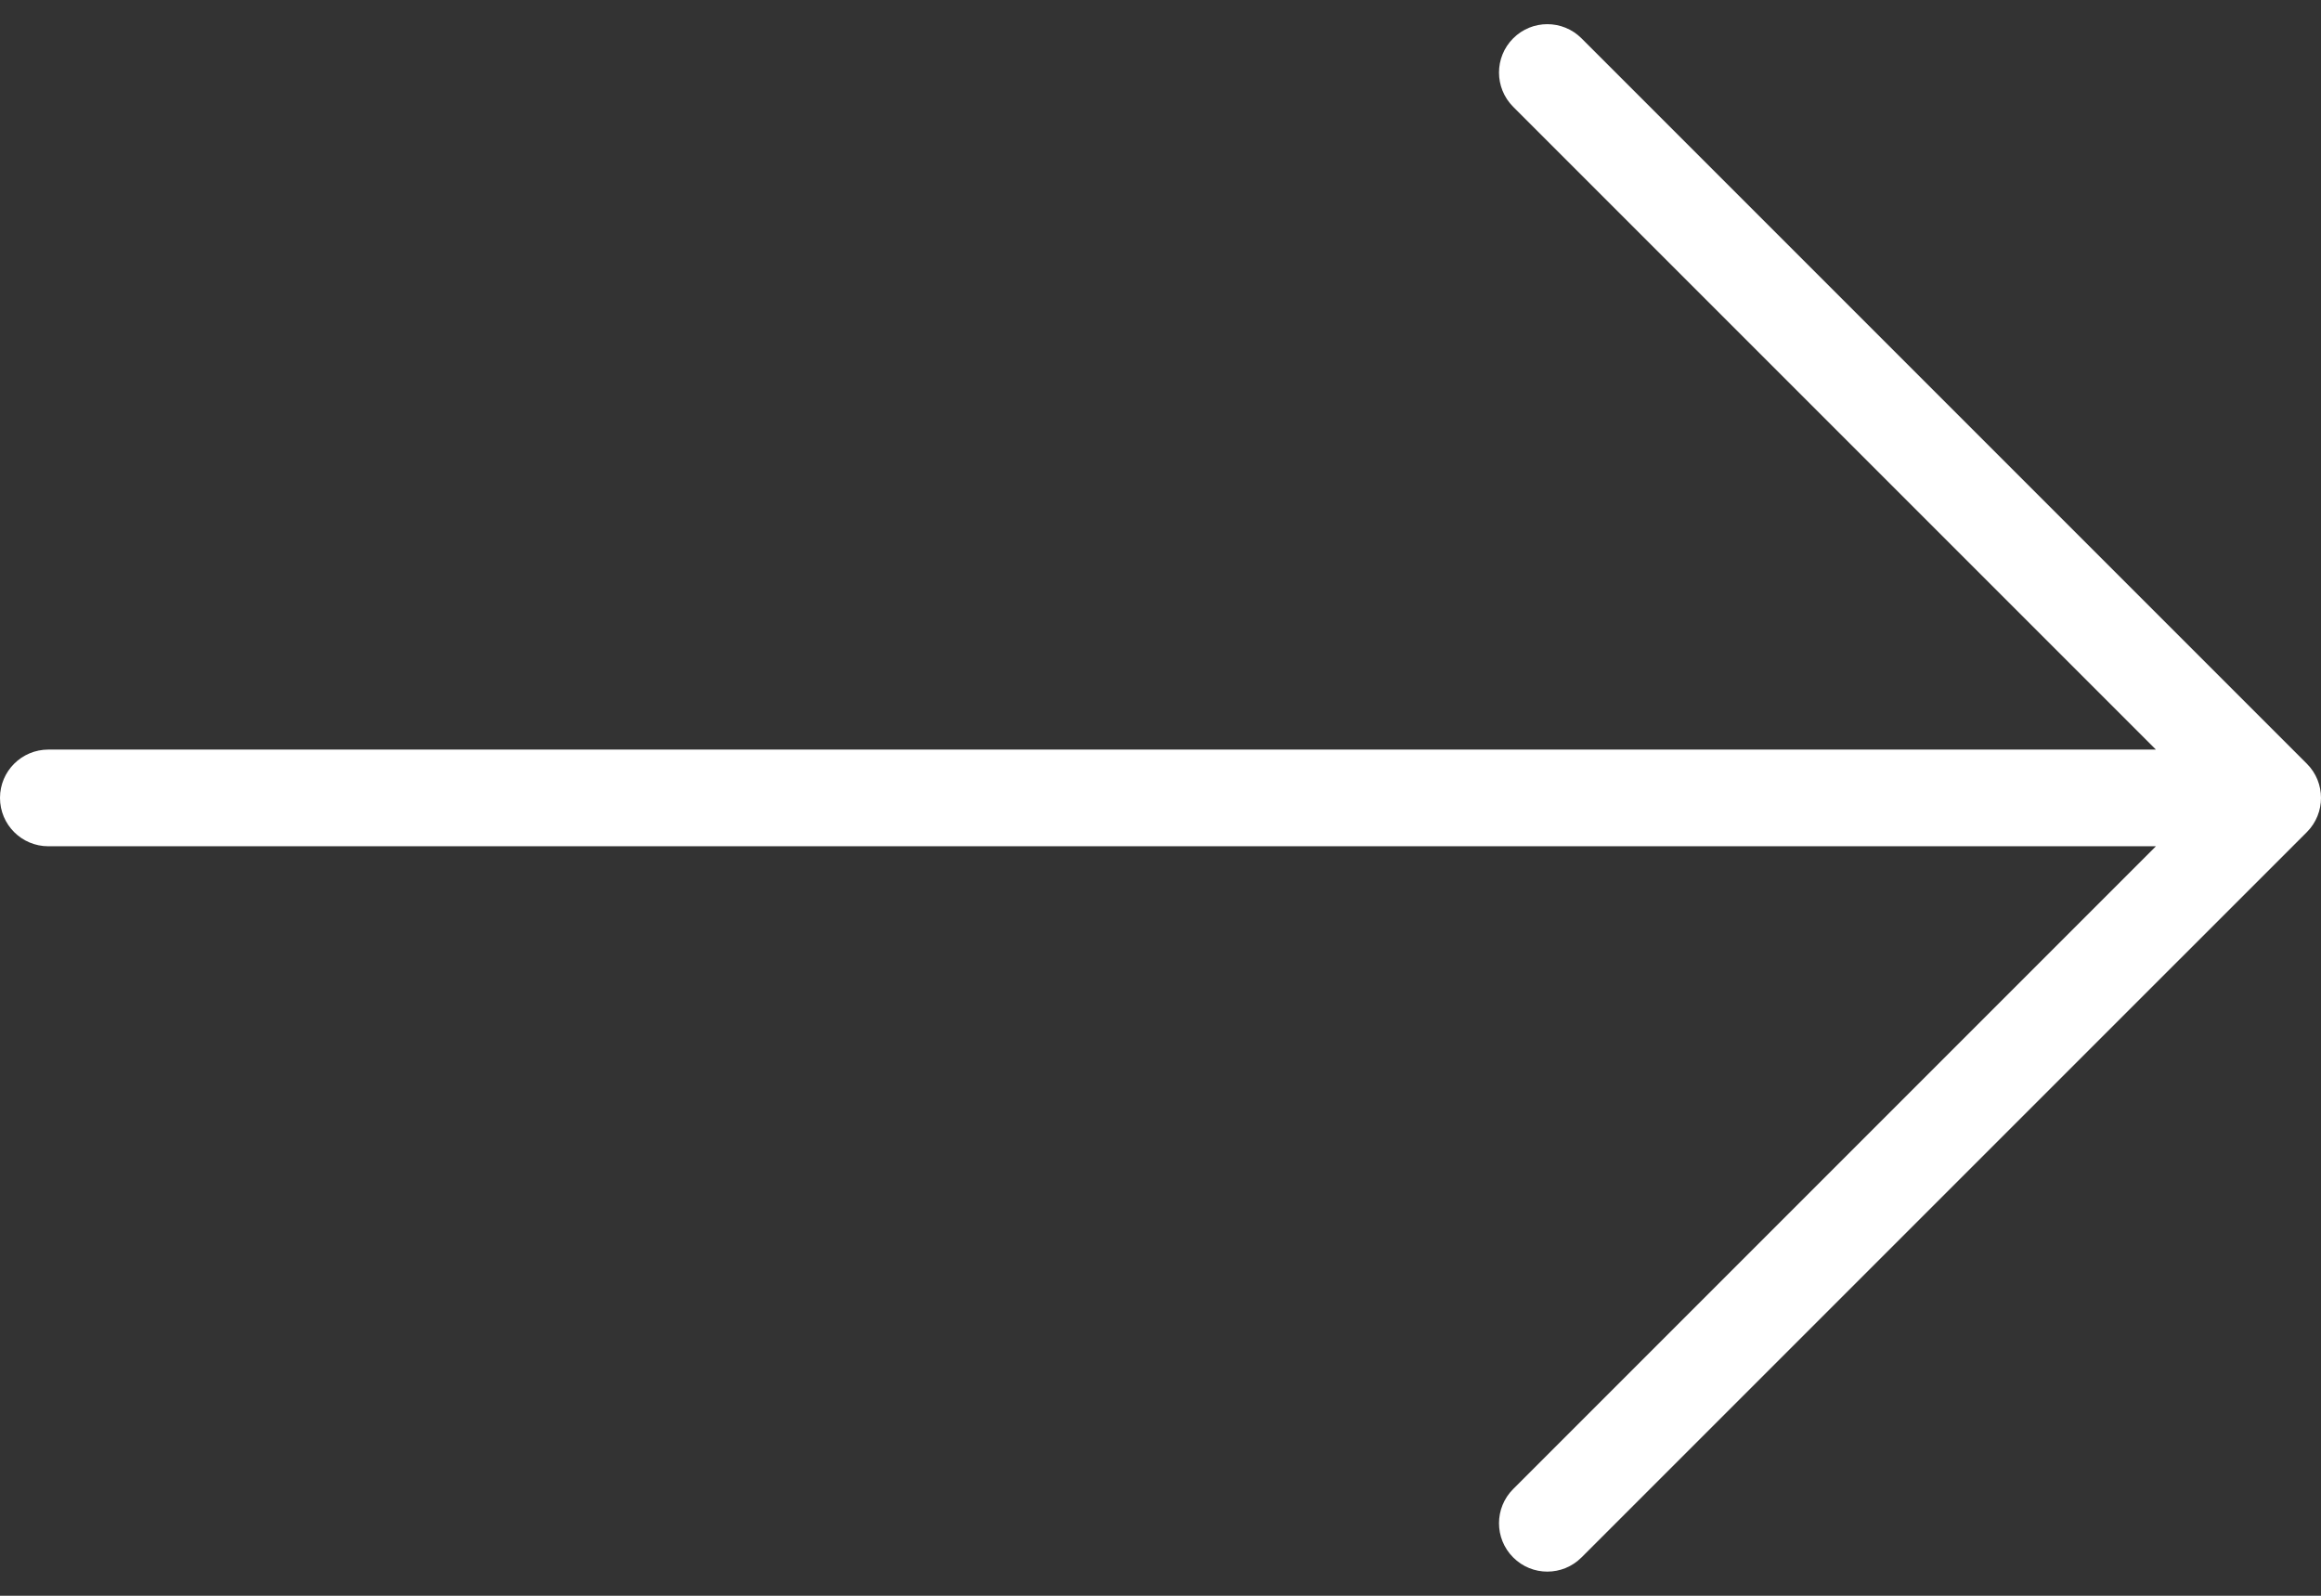 <svg width="32" height="22" viewBox="0 0 32 22" fill="none" xmlns="http://www.w3.org/2000/svg">
<rect x="0" y="0" width="32" height="22" fill="#333333" stroke="none"/>
<path d="M31.805 10.529L21.805 0.529C21.544 0.268 21.122 0.268 20.862 0.529C20.602 0.789 20.602 1.211 20.862 1.472L29.724 10.334H0.667C0.298 10.334 0 10.632 0 11C0 11.369 0.298 11.667 0.667 11.667H29.724L20.862 20.529C20.602 20.789 20.602 21.211 20.862 21.471C20.992 21.602 21.163 21.667 21.333 21.667C21.504 21.667 21.674 21.602 21.805 21.471L31.805 11.472C32.065 11.211 32.065 10.789 31.805 10.529Z" fill="white"/>
</svg>
